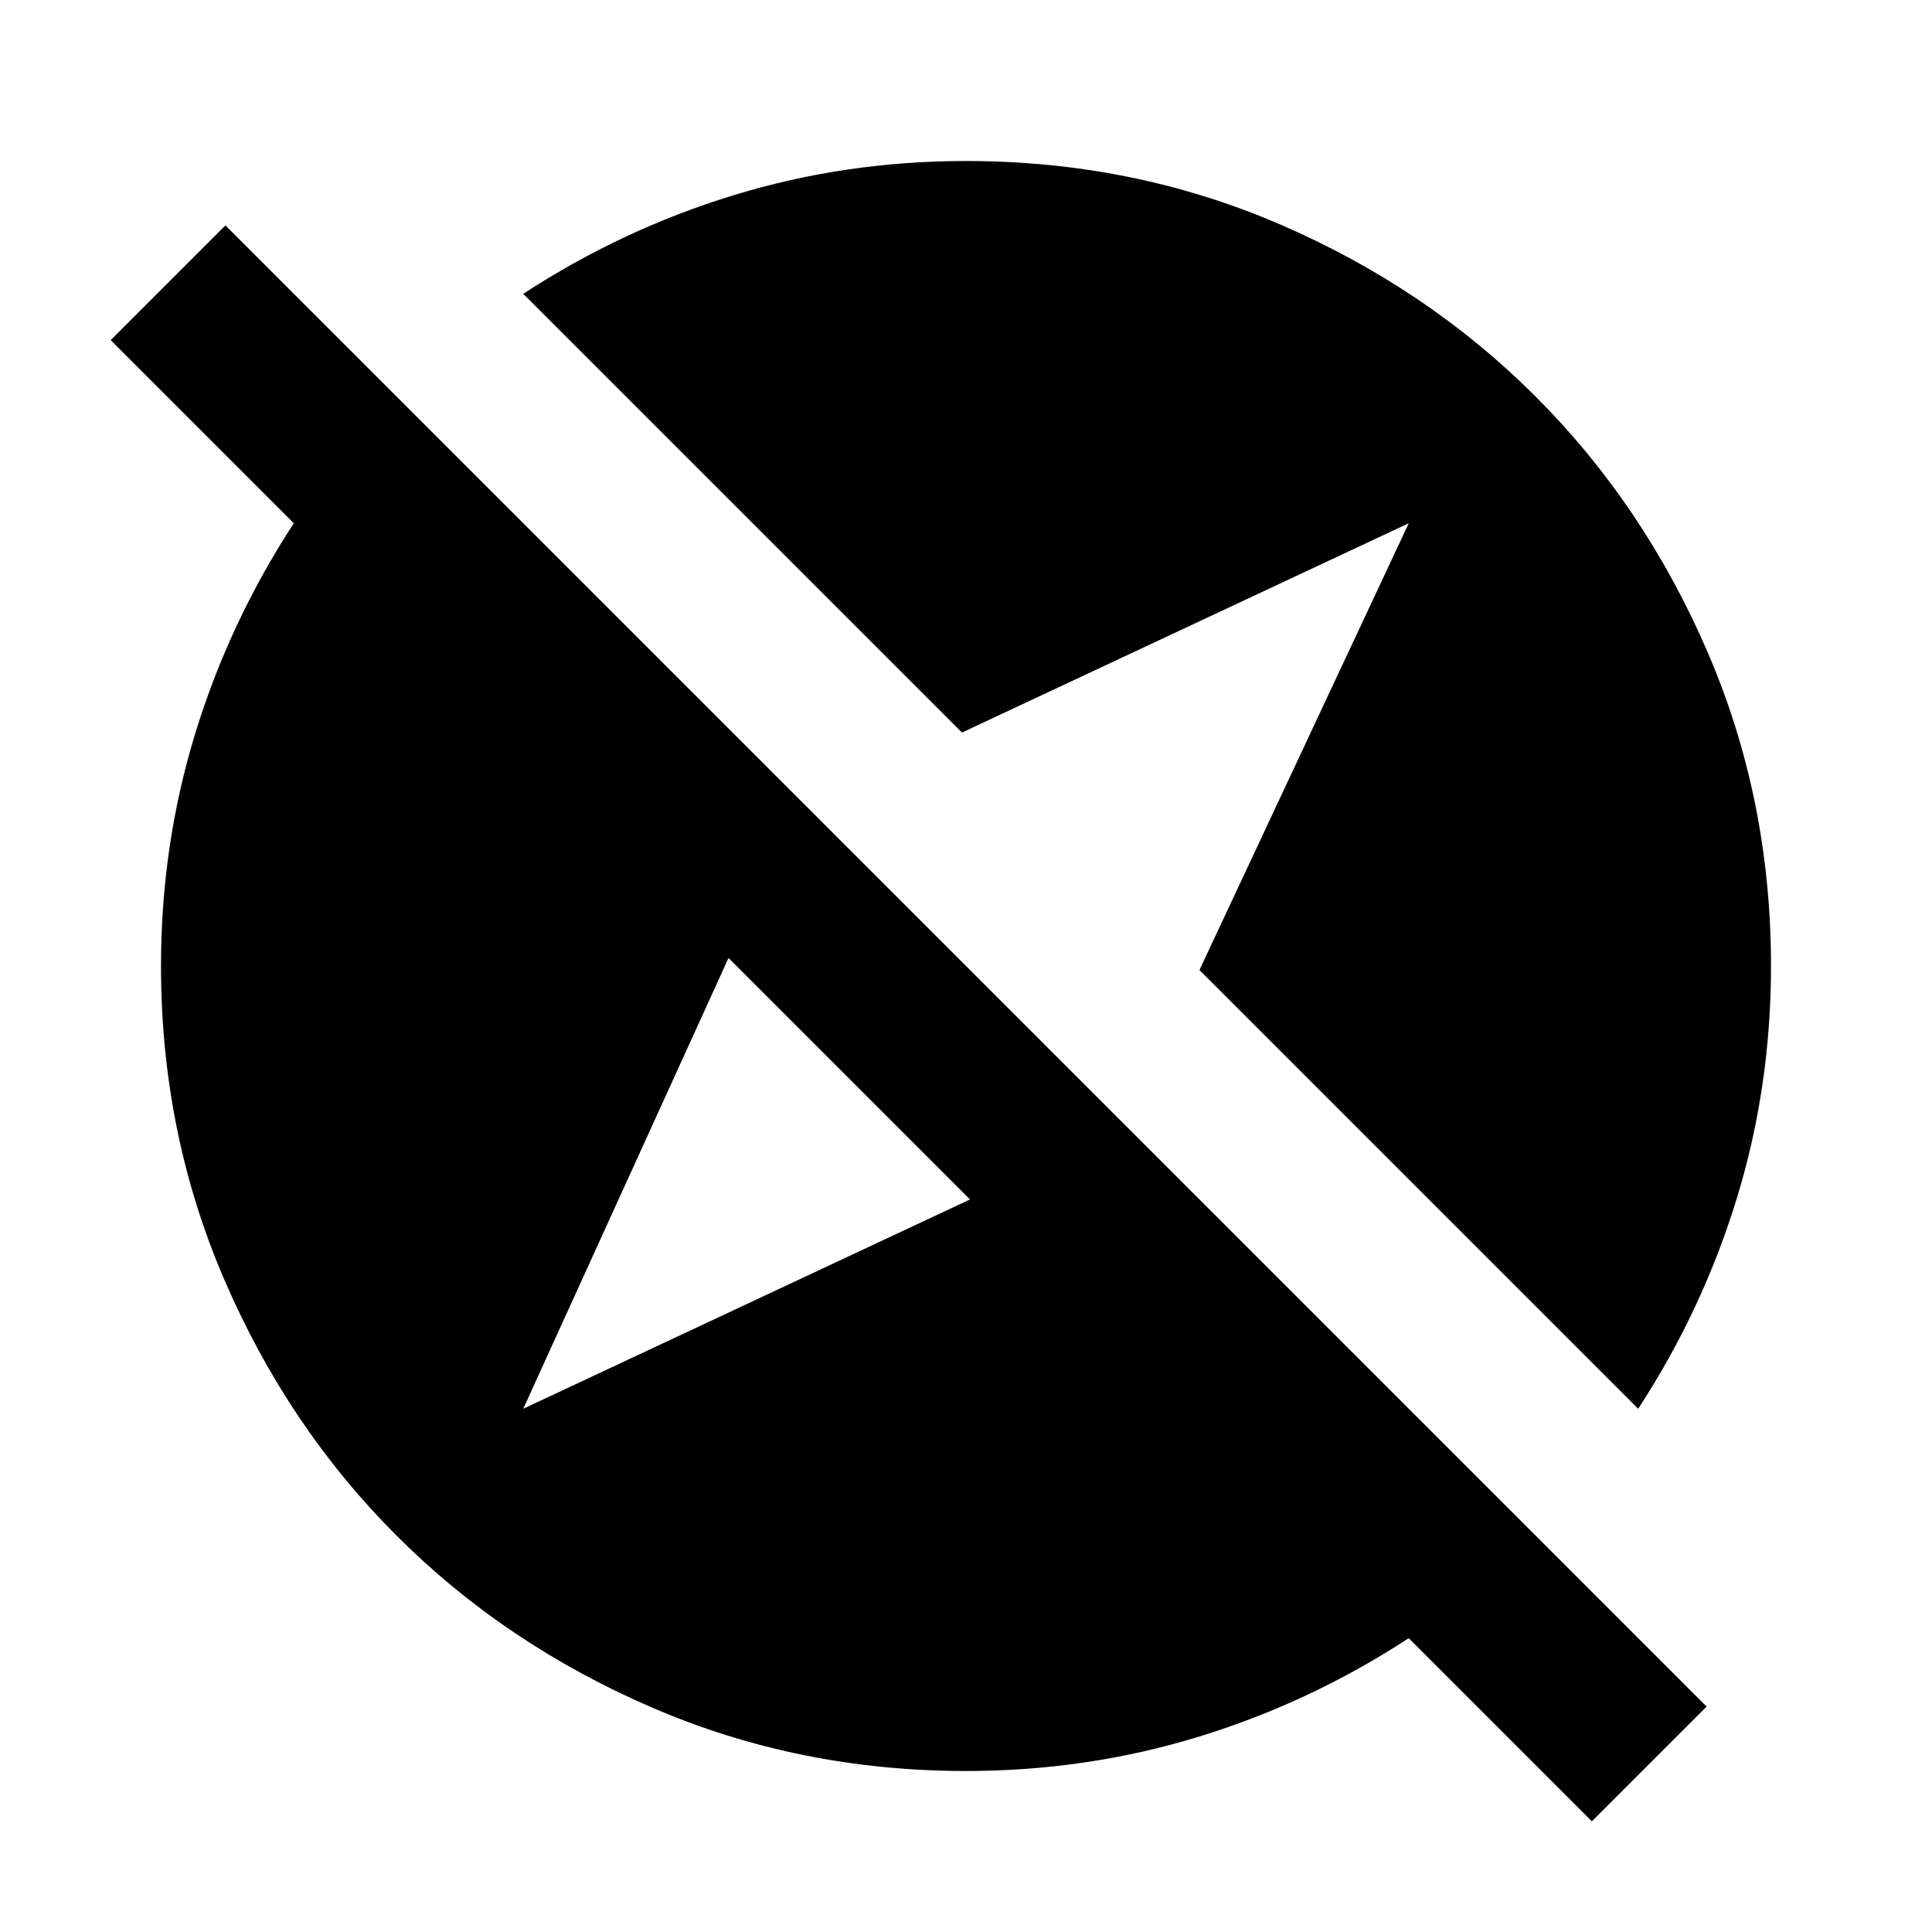 <svg xmlns="http://www.w3.org/2000/svg" height="24" width="24"><path d="M19.775 22.625 17.5 20.35Q16.275 21.15 14.888 21.575Q13.5 22 12 22Q9.925 22 8.1 21.212Q6.275 20.425 4.925 19.075Q3.575 17.725 2.788 15.9Q2 14.075 2 12Q2 10.5 2.425 9.112Q2.85 7.725 3.65 6.5L1.375 4.225L2.8 2.8L21.2 21.2ZM20.35 17.5 14.9 12.05 17.5 6.5 11.95 9.1 6.5 3.65Q7.725 2.85 9.113 2.425Q10.5 2 12 2Q14.075 2 15.9 2.787Q17.725 3.575 19.075 4.925Q20.425 6.275 21.212 8.1Q22 9.925 22 12Q22 13.5 21.575 14.887Q21.15 16.275 20.35 17.5ZM6.5 17.5 12.05 14.9 9.05 11.9Z"/></svg>